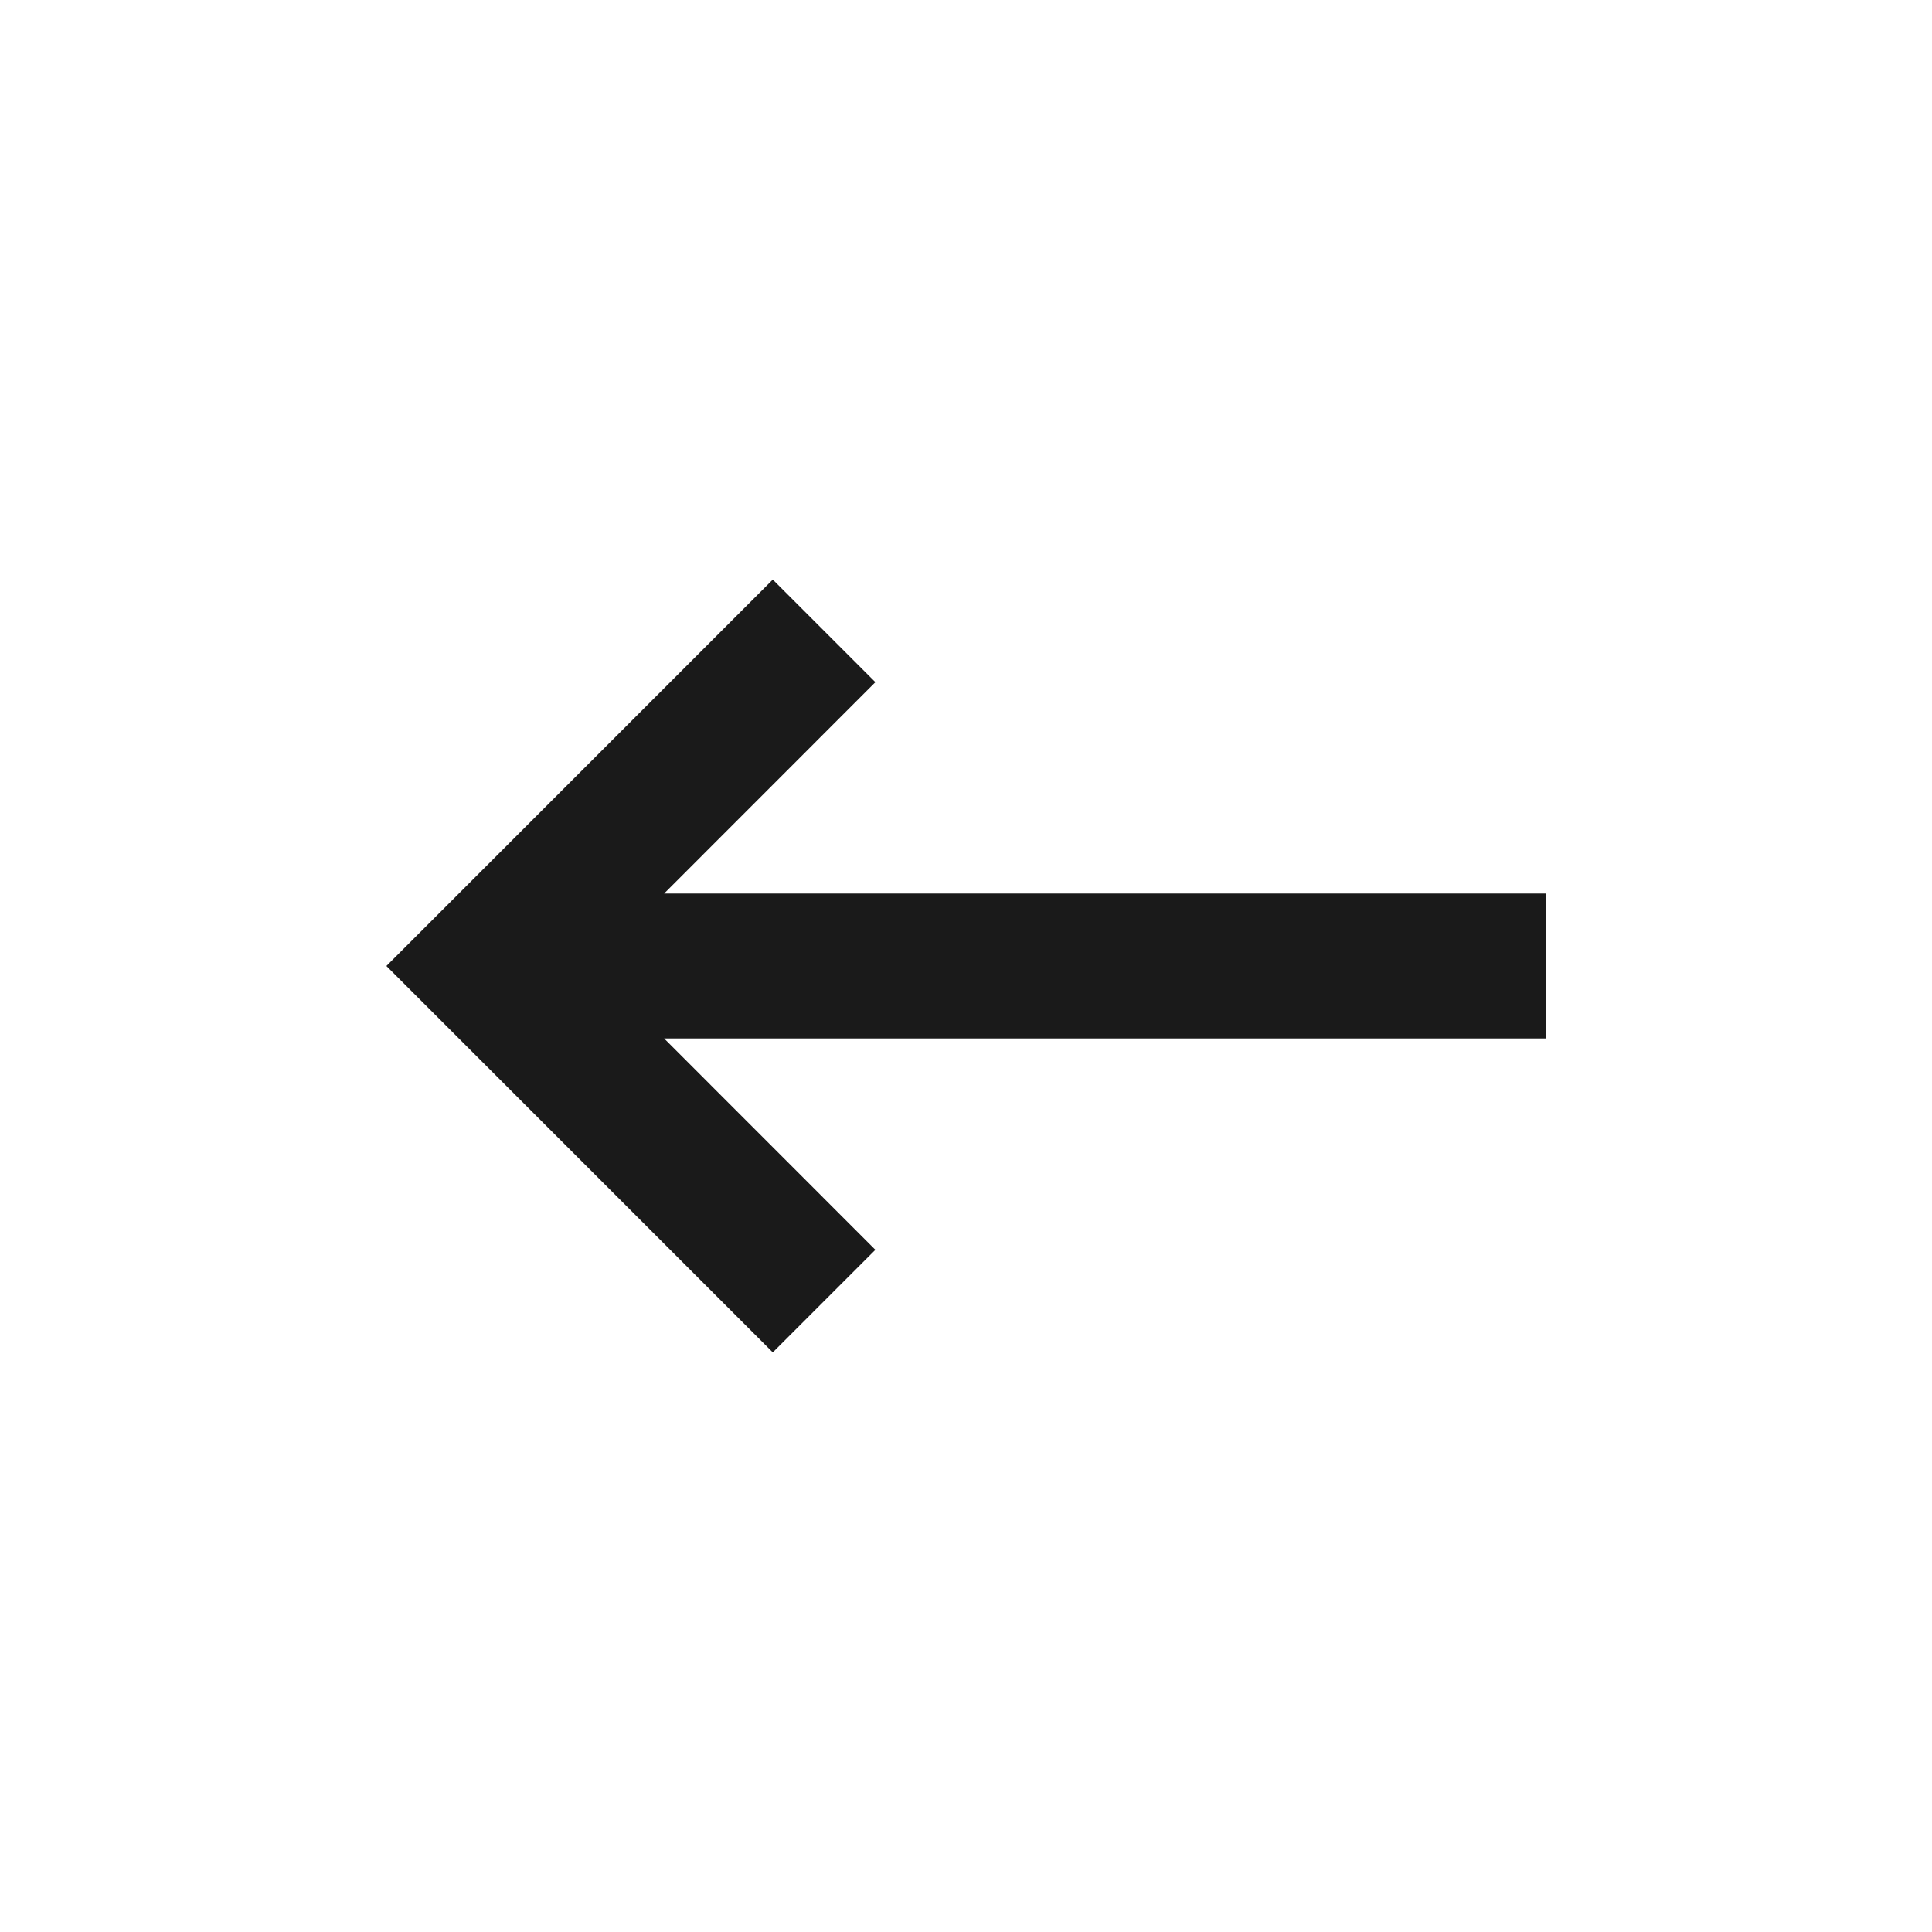 <svg xmlns="http://www.w3.org/2000/svg" width="20" height="20" viewBox="0 0 20 20" fill="none">
  <path d="M8 14L4 10L8 6L9.062 7.062L6.875 9.25H16V10.75H6.875L9.062 12.938L8 14Z" fill="#1A1A1A"/>
</svg>